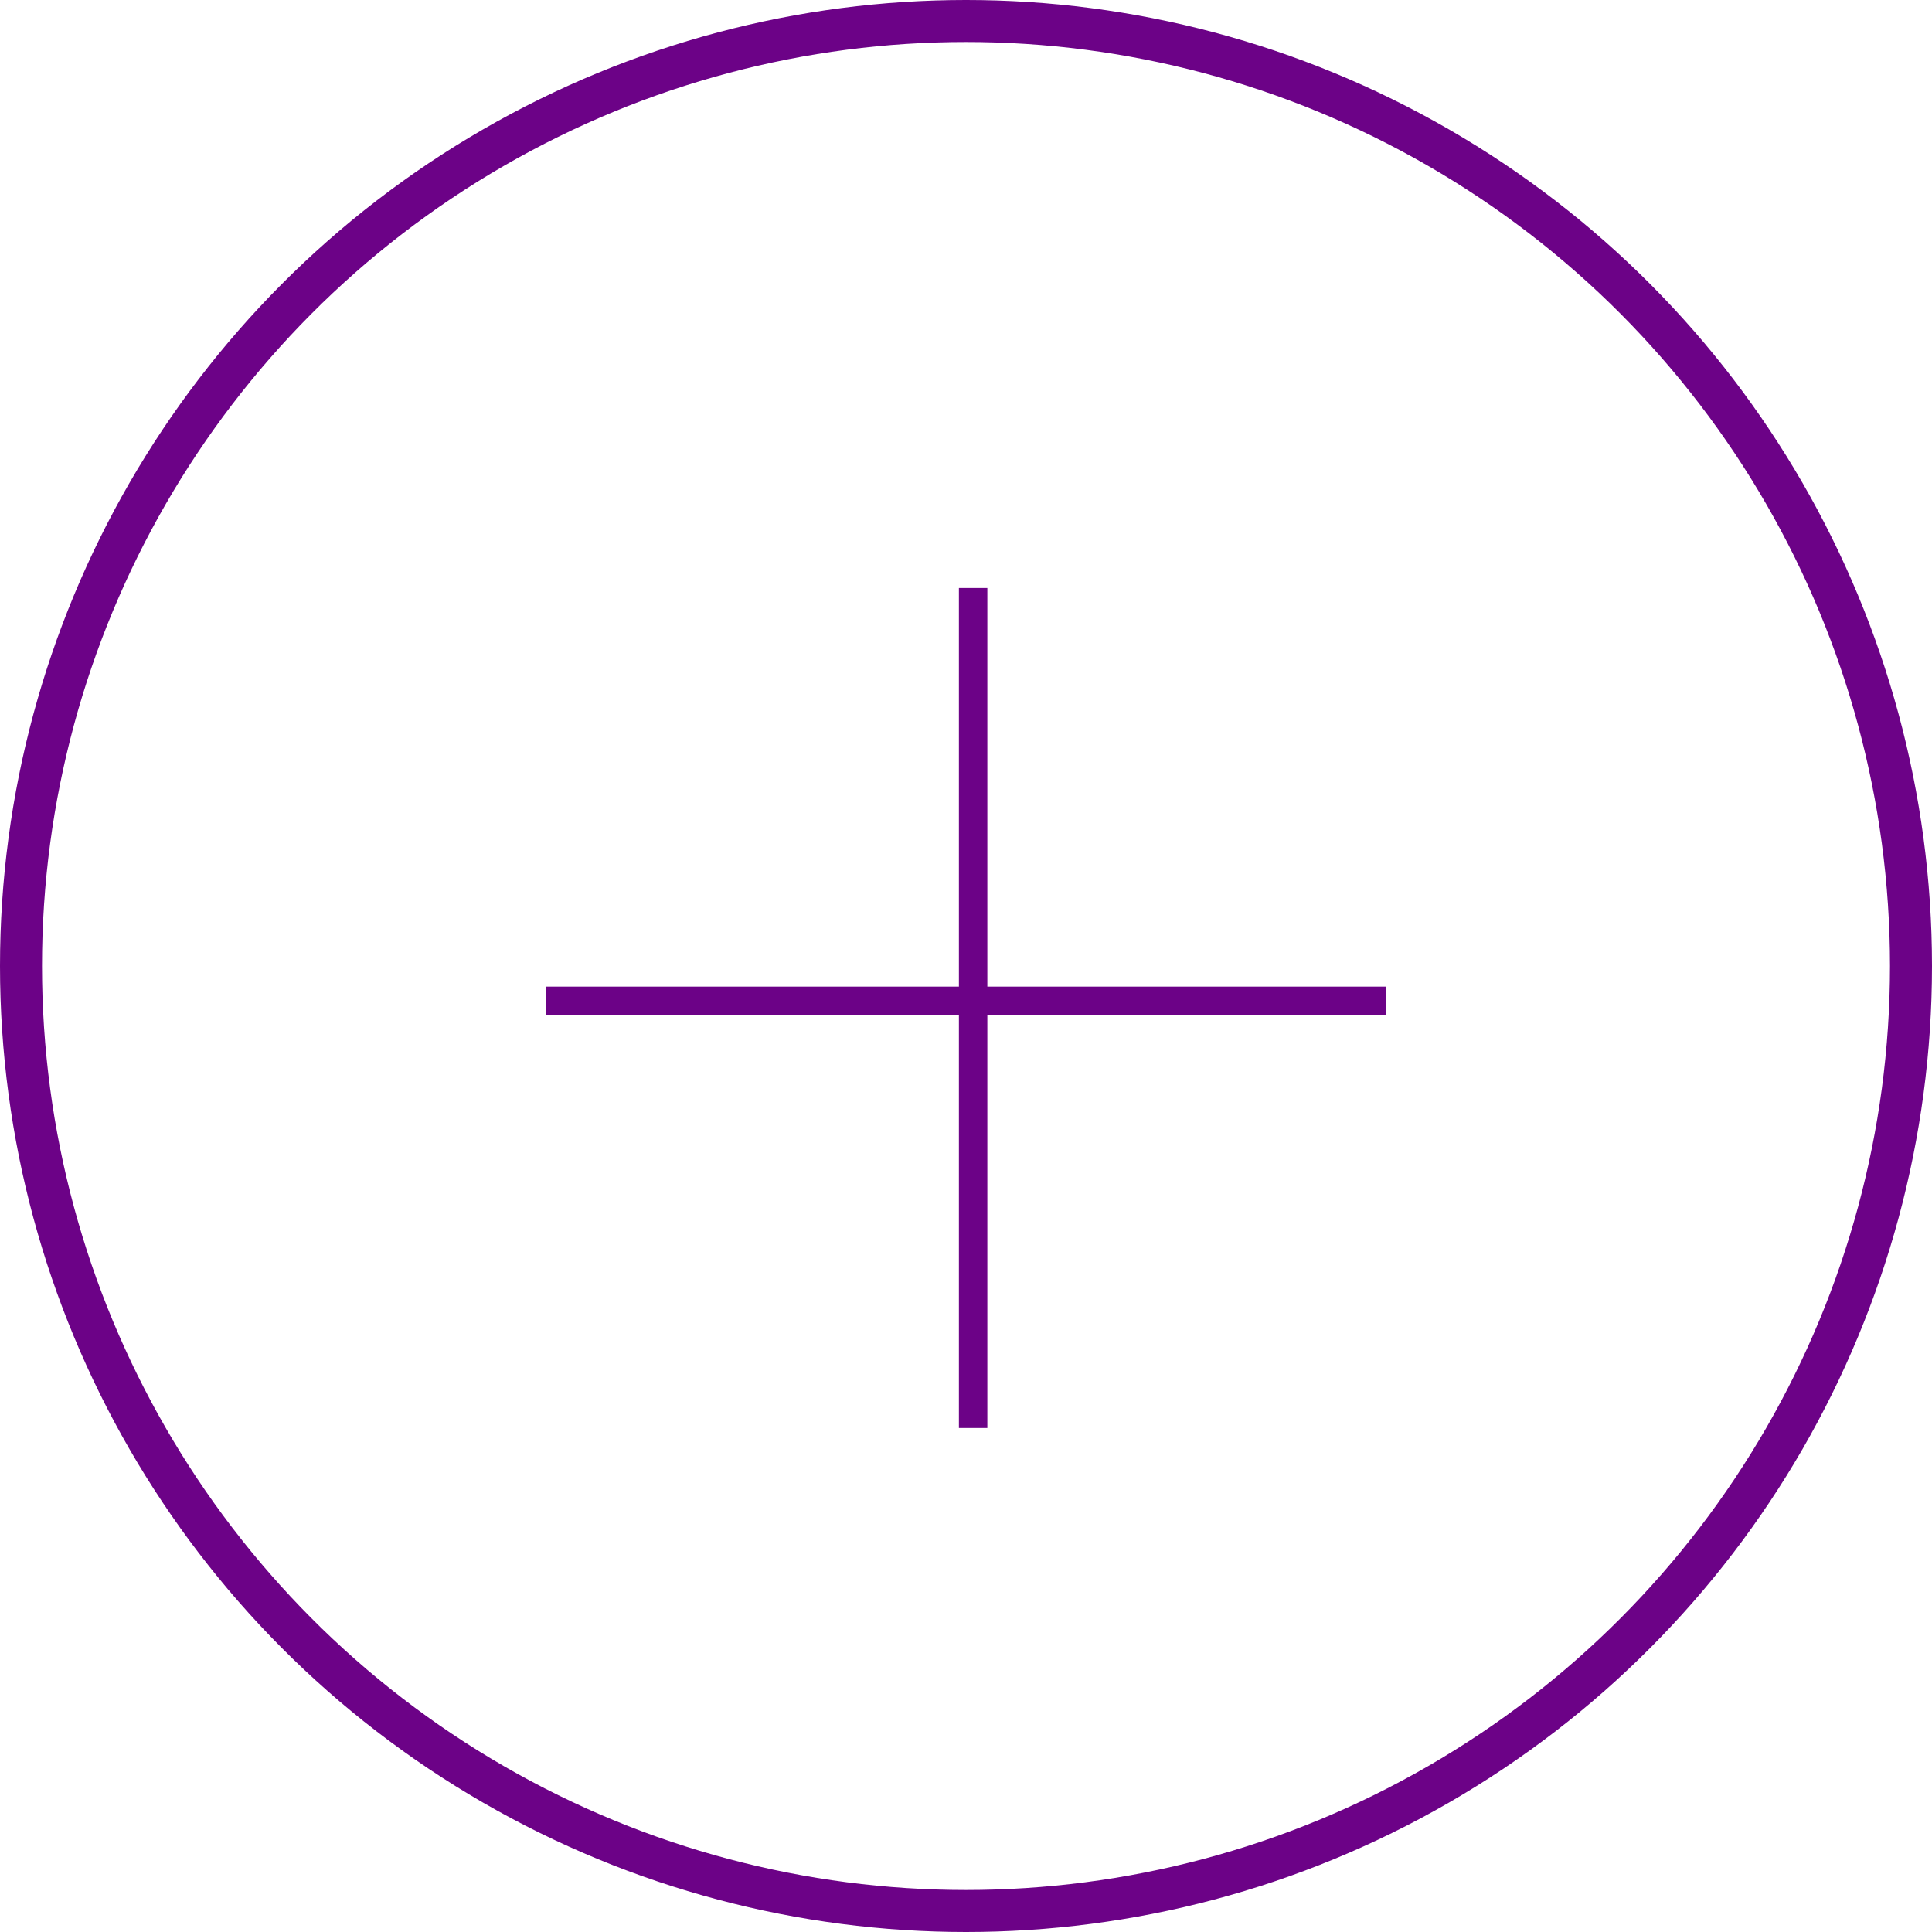 <svg width="46" height="46" viewBox="0 0 46 46" fill="none" xmlns="http://www.w3.org/2000/svg" xmlns:xlink="http://www.w3.org/1999/xlink">
	<path id="Vector" d="M23.508 14L22.831 14L22.831 23.491L13 23.491L13 24.169L22.831 24.169L22.831 34L23.508 34L23.508 24.169L33 24.169L33 23.491L23.508 23.491L23.508 14Z" fill="#6C0287" fill-opacity="1" fill-rule="evenodd"/>
	<circle id="Ellipse 3" cx="23" cy="23" r="22.5" stroke="#6C0287" stroke-opacity="1" stroke-width="1"/>
</svg>
